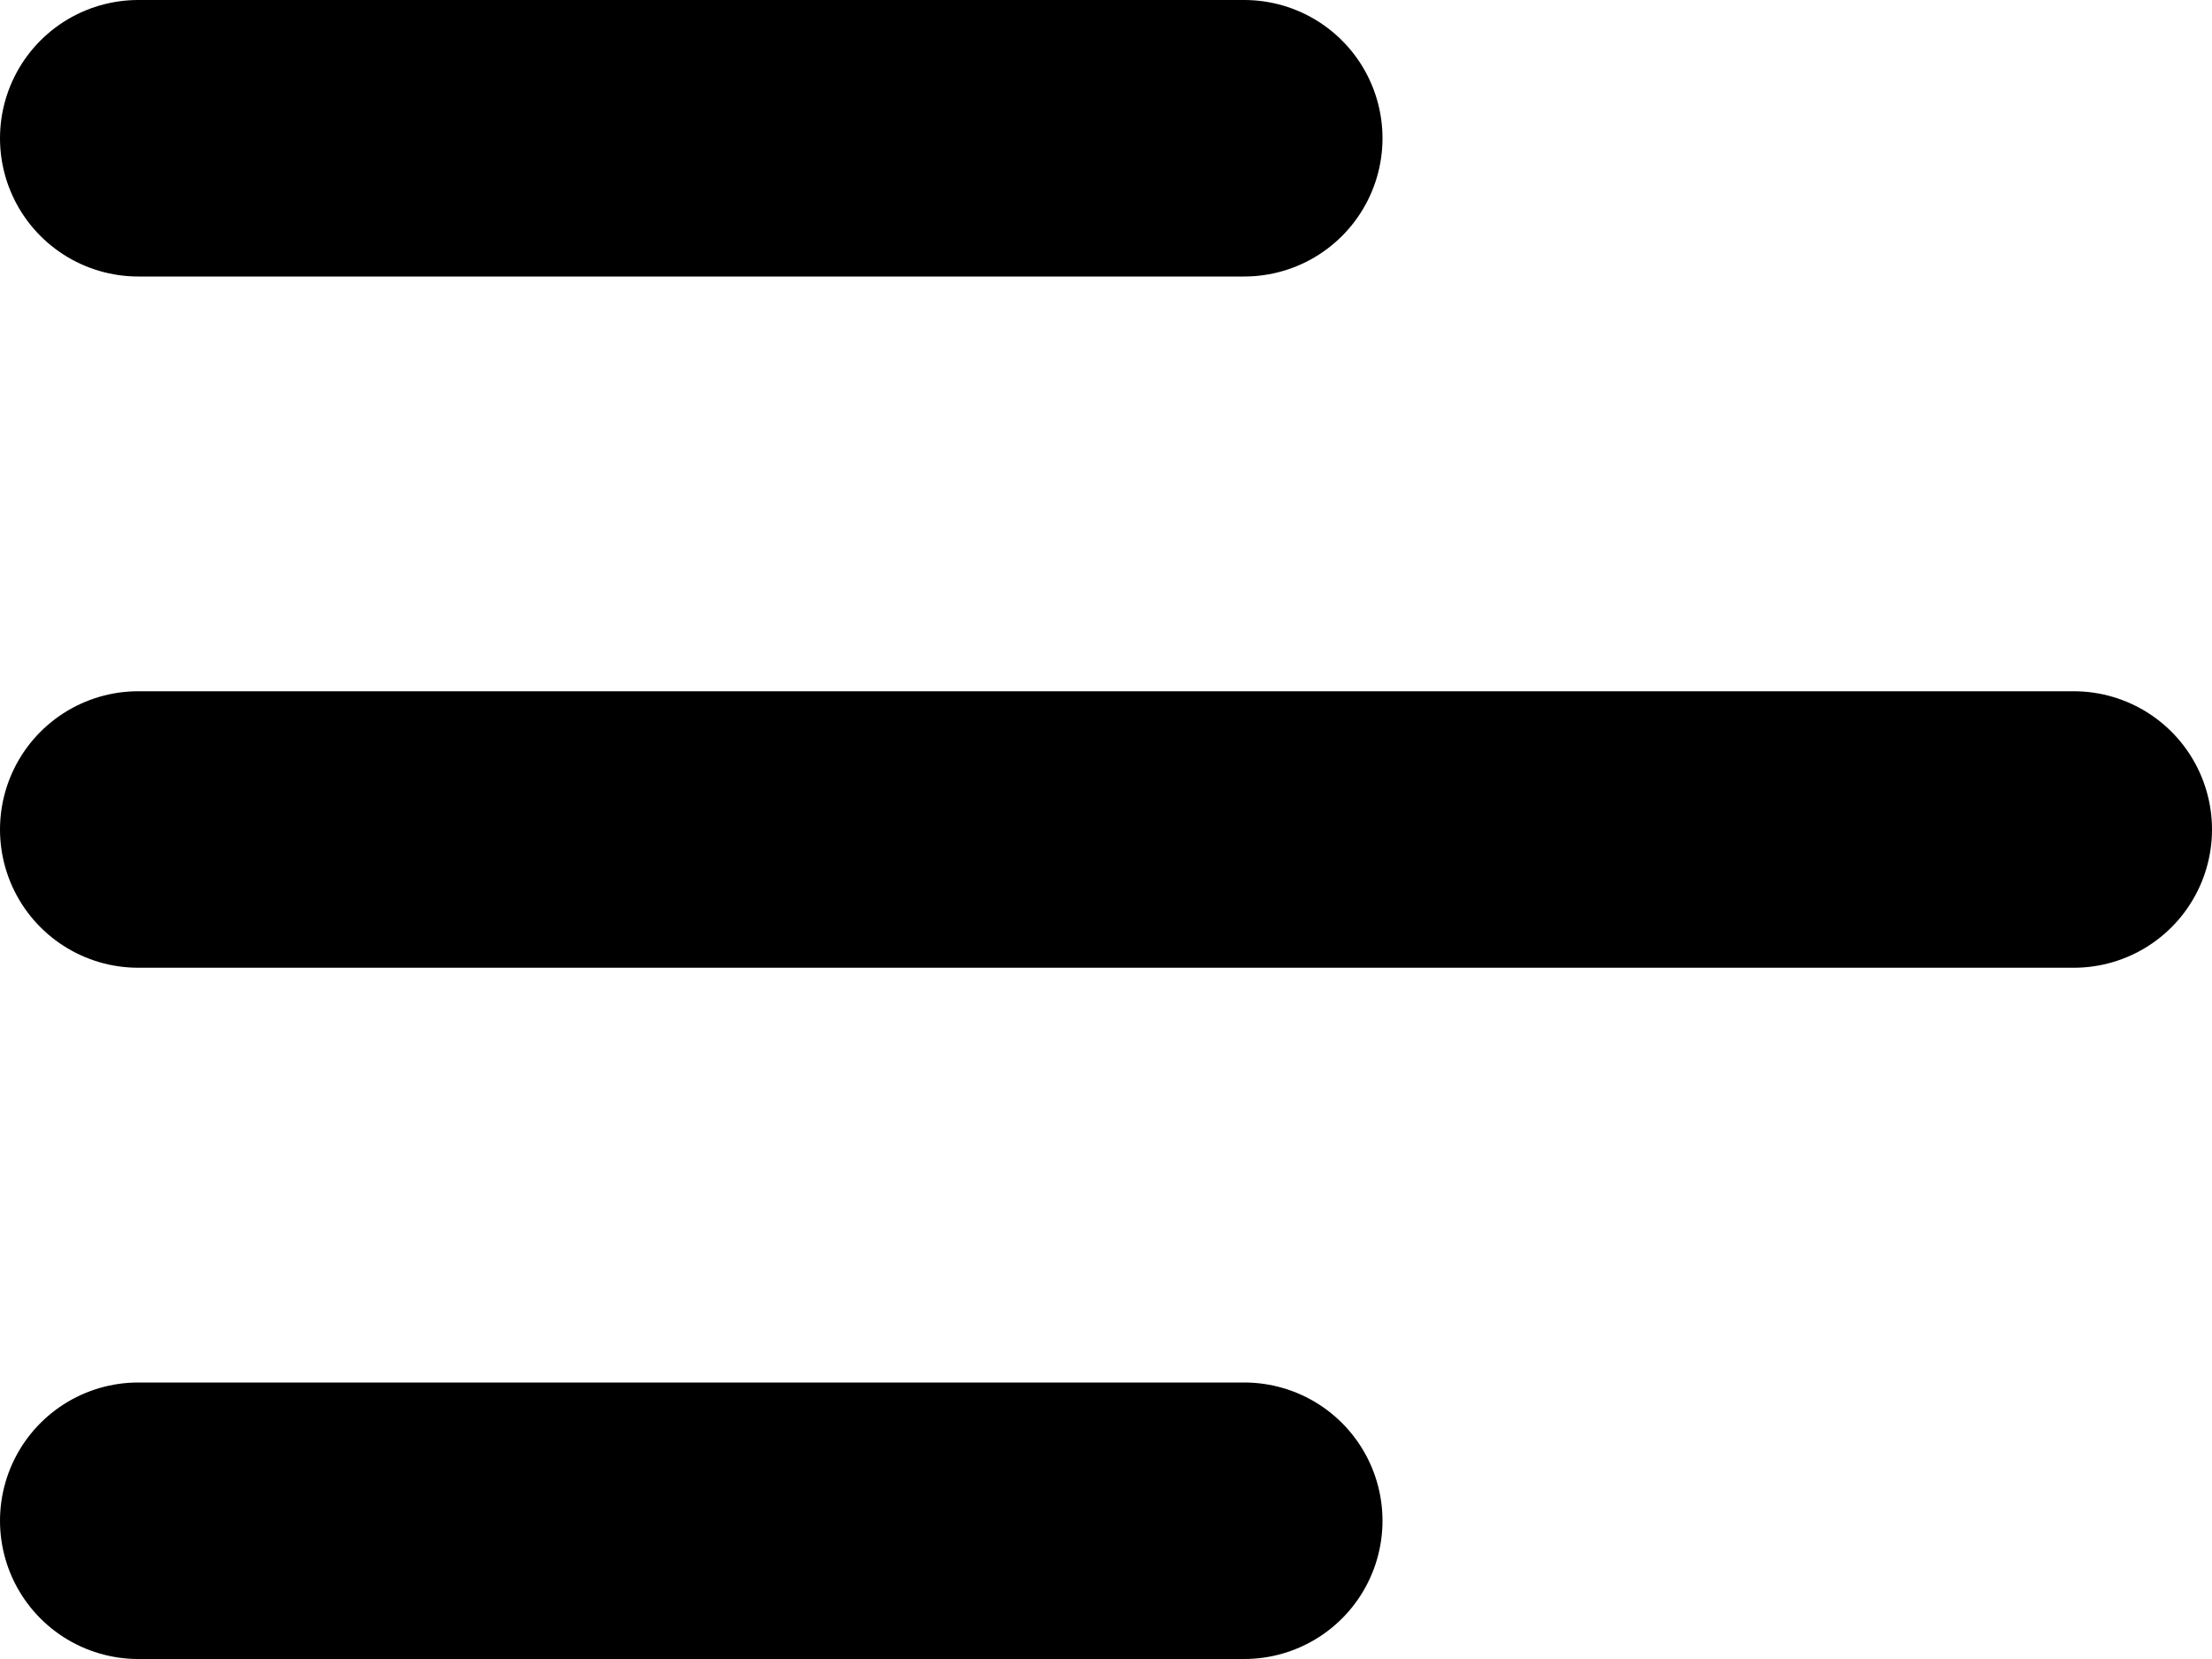 <svg width="16" height="12" viewBox="0 0 16 12" fill="none" xmlns="http://www.w3.org/2000/svg">
<path d="M1 11H9M1 6H15M1 1H9" stroke="black" stroke-width="2" stroke-linecap="round" stroke-linejoin="round"/>
</svg>
